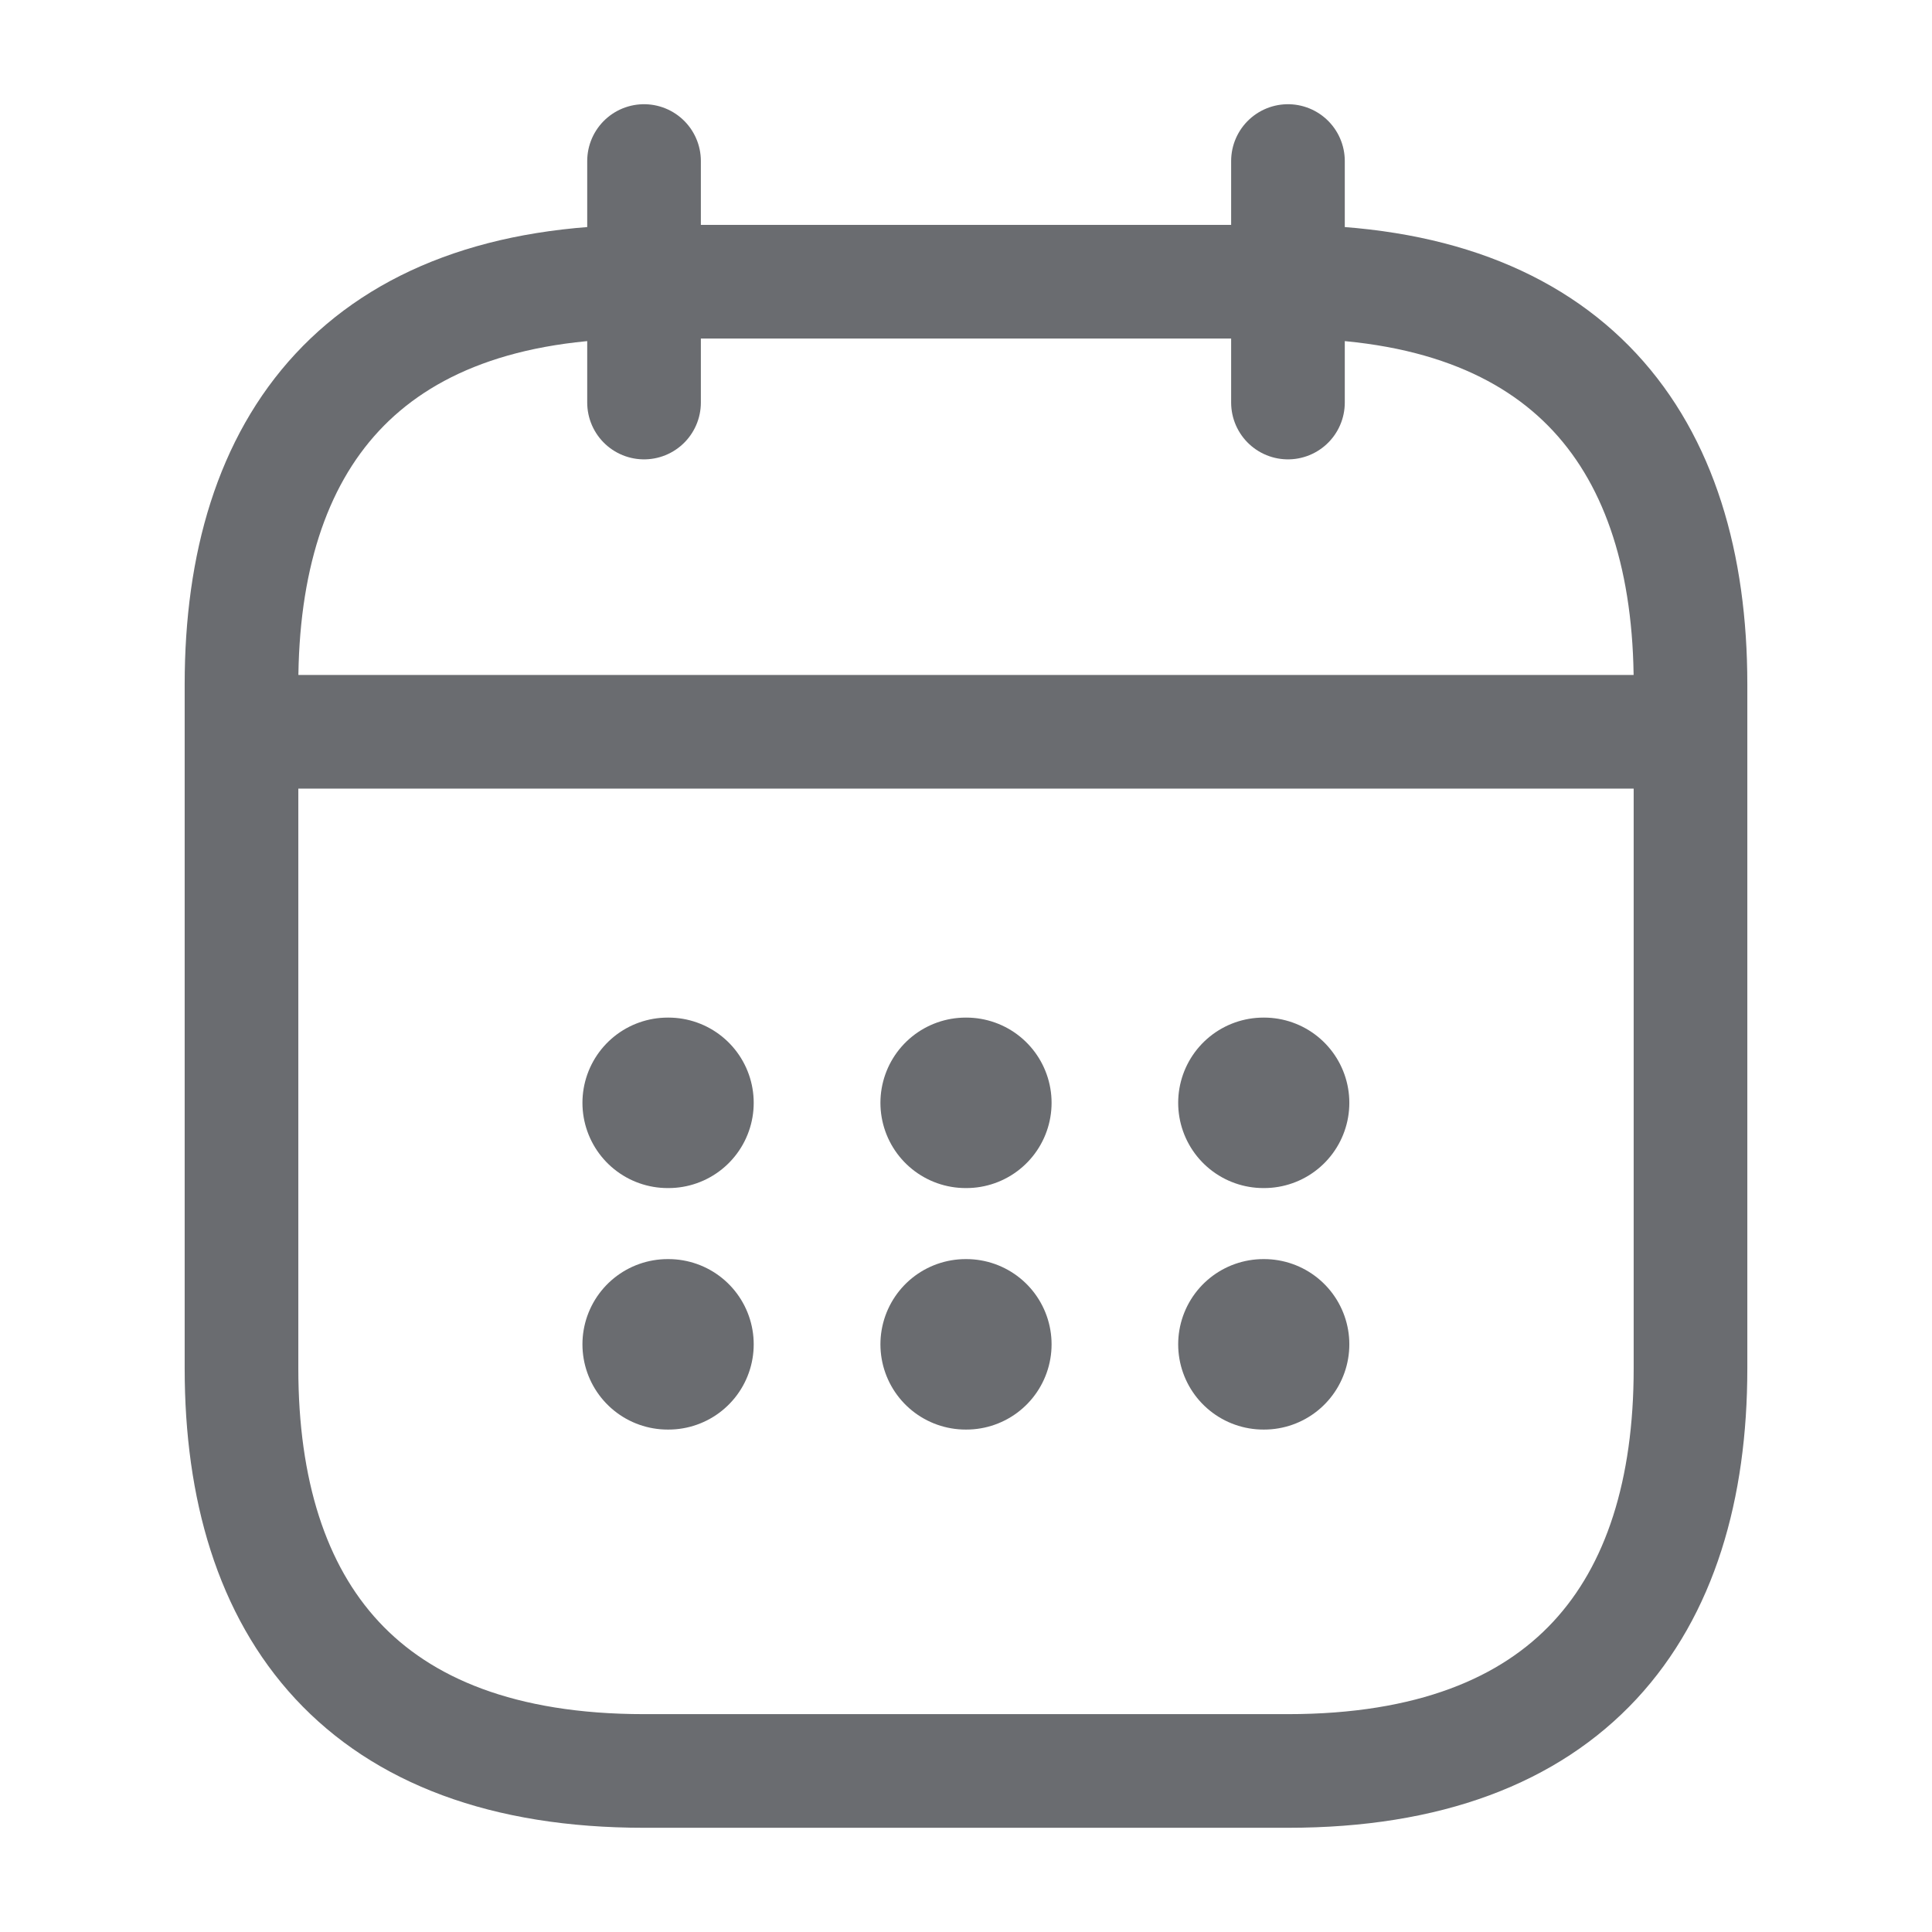 <svg width="17" height="17" viewBox="0 0 17 17" fill="none" xmlns="http://www.w3.org/2000/svg">
<path d="M5.667 1.417V3.542" stroke="#6A6C70" stroke-miterlimit="10" stroke-linecap="round" stroke-linejoin="round"/>
<path d="M11.333 1.417V3.542" stroke="#6A6C70" stroke-miterlimit="10" stroke-linecap="round" stroke-linejoin="round"/>
<path d="M2.479 6.439H14.521" stroke="#6A6C70" stroke-miterlimit="10" stroke-linecap="round" stroke-linejoin="round"/>
<path d="M14.875 6.021V12.042C14.875 14.167 13.812 15.583 11.333 15.583H5.667C3.188 15.583 2.125 14.167 2.125 12.042V6.021C2.125 3.896 3.188 2.479 5.667 2.479H11.333C13.812 2.479 14.875 3.896 14.875 6.021Z" stroke="#6A6C70" stroke-miterlimit="10" stroke-linecap="round" stroke-linejoin="round"/>
<path d="M11.117 9.704H11.123" stroke="#6A6C70" stroke-width="1.5" stroke-linecap="round" stroke-linejoin="round"/>
<path d="M11.117 11.829H11.123" stroke="#6A6C70" stroke-width="1.5" stroke-linecap="round" stroke-linejoin="round"/>
<path d="M8.497 9.704H8.503" stroke="#6A6C70" stroke-width="1.5" stroke-linecap="round" stroke-linejoin="round"/>
<path d="M8.497 11.829H8.503" stroke="#6A6C70" stroke-width="1.5" stroke-linecap="round" stroke-linejoin="round"/>
<path d="M5.875 9.704H5.882" stroke="#6A6C70" stroke-width="1.5" stroke-linecap="round" stroke-linejoin="round"/>
<path d="M5.875 11.829H5.882" stroke="#6A6C70" stroke-width="1.5" stroke-linecap="round" stroke-linejoin="round"/>
</svg>
